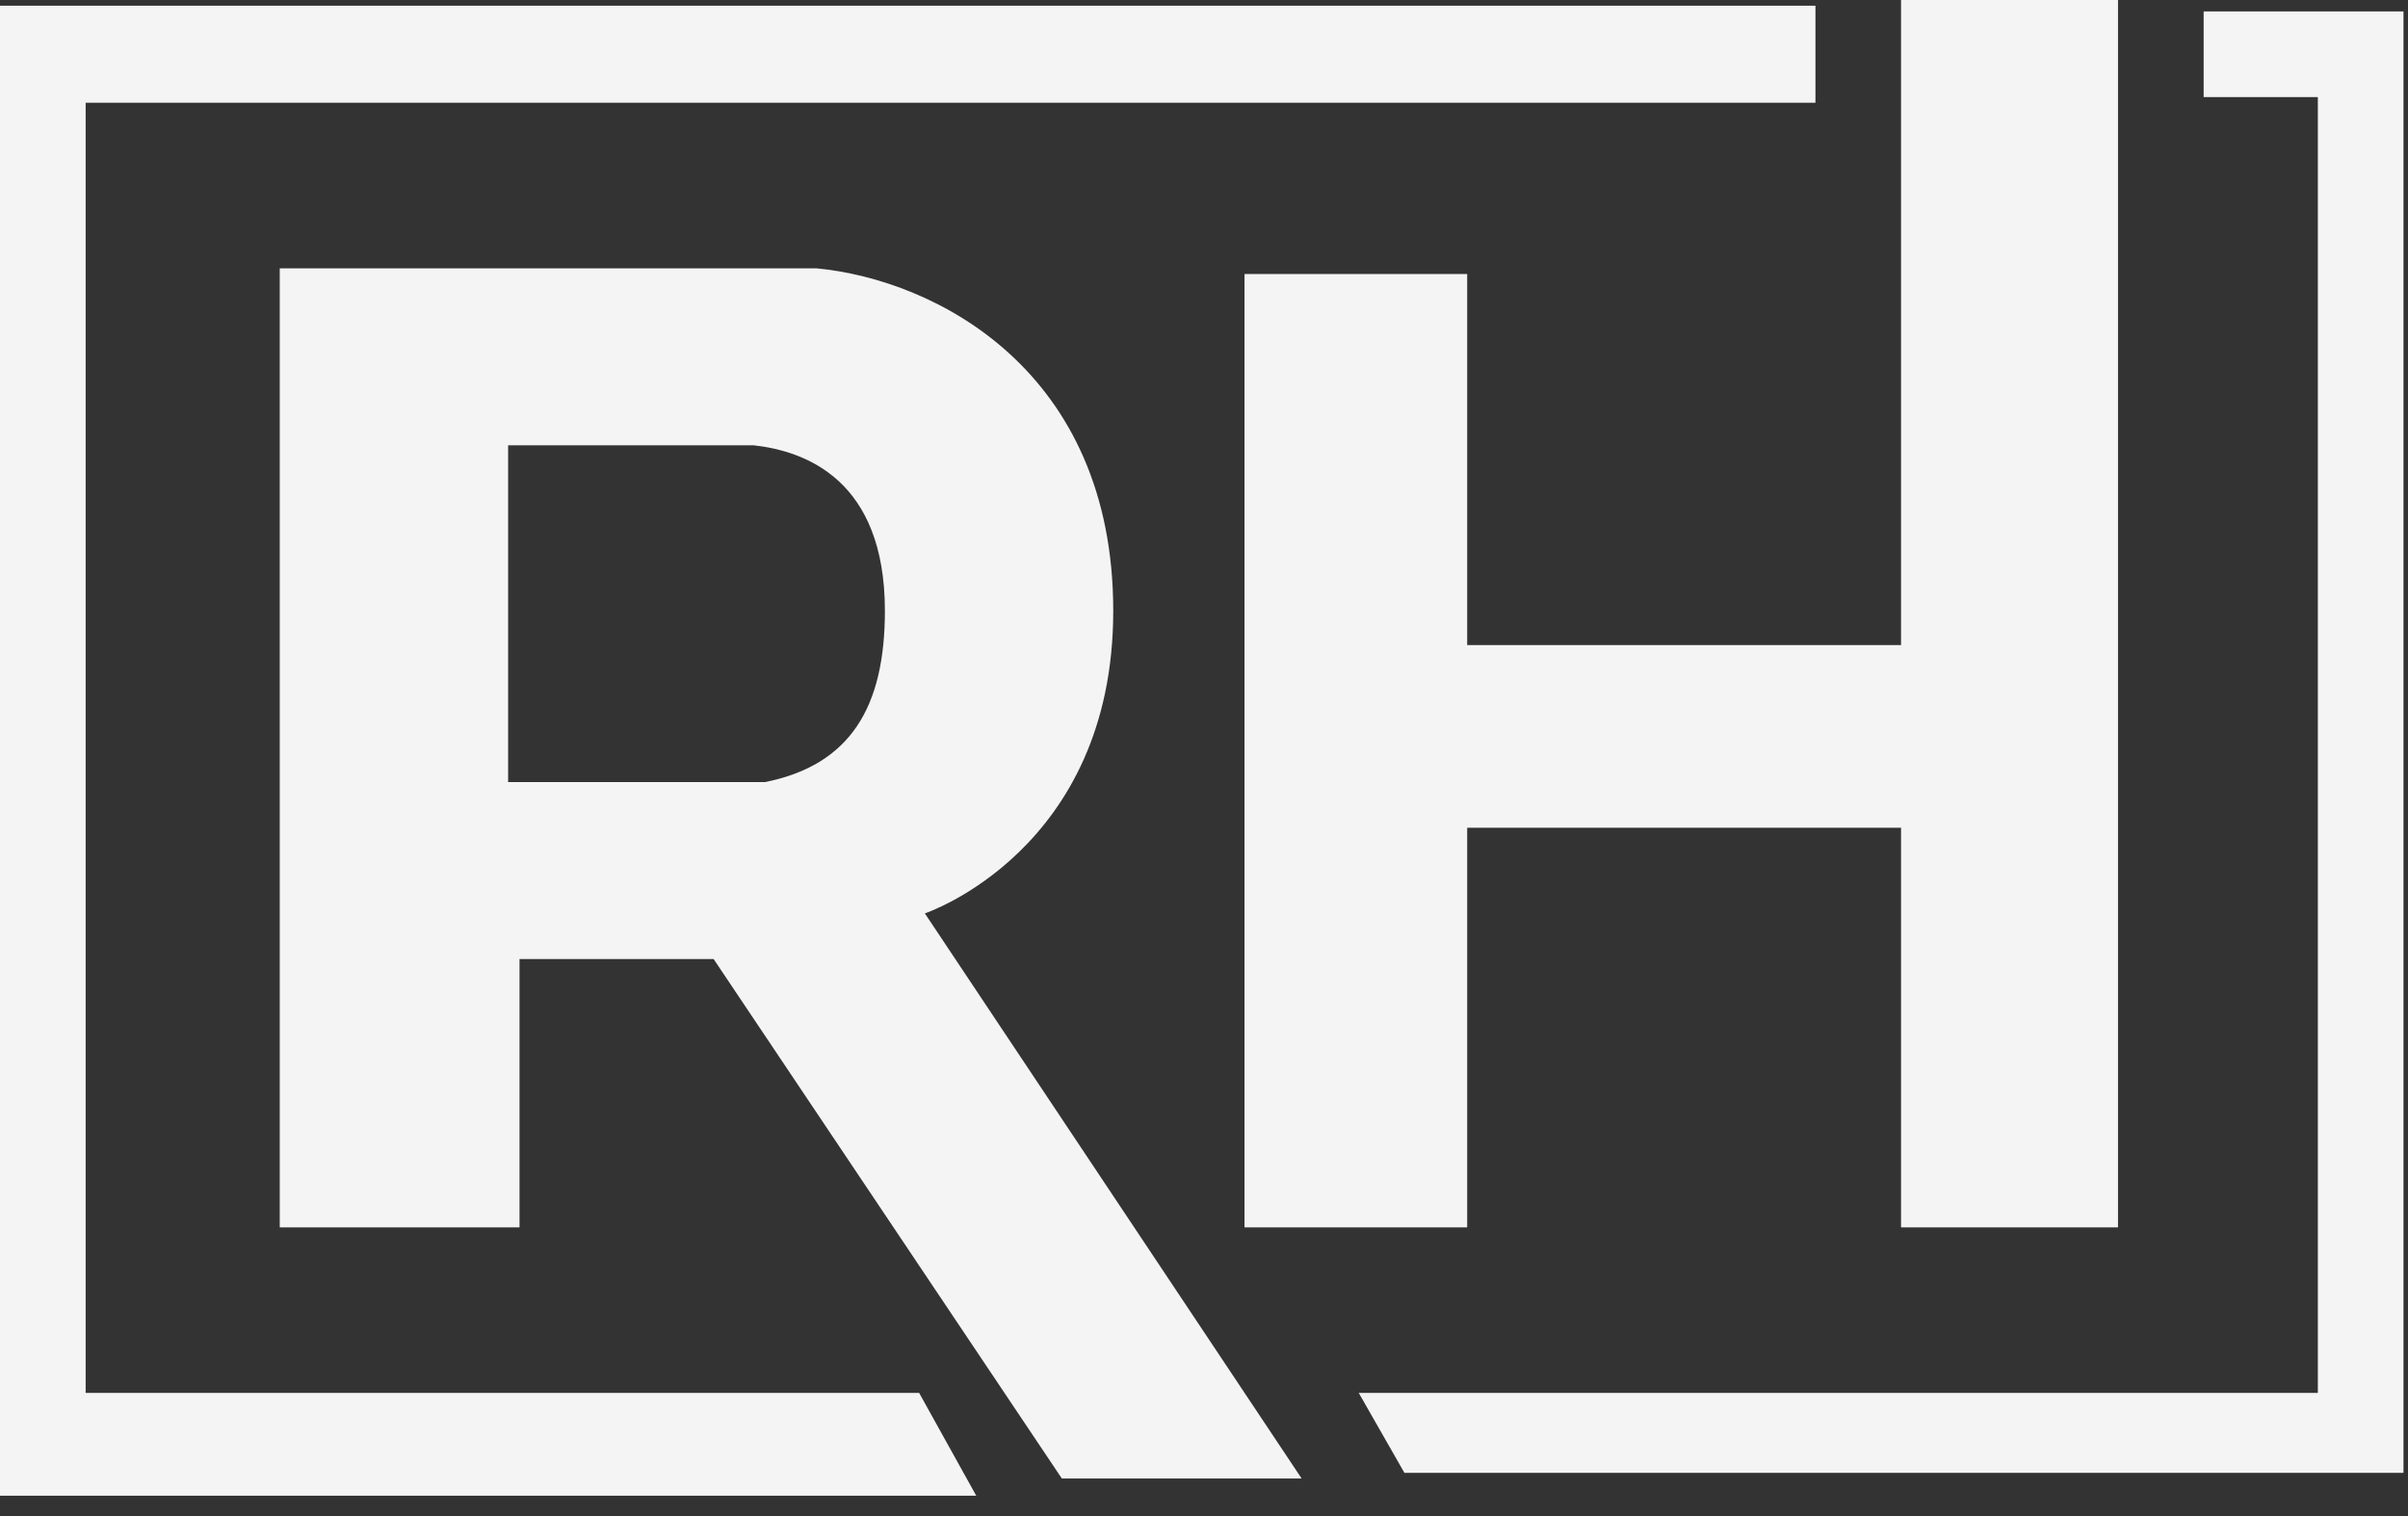 <svg width="81" height="51" viewBox="0 0 81 51" fill="none" xmlns="http://www.w3.org/2000/svg">
<rect x="0" y="0" width="81" height="51" fill="#333333" stroke="none"/>
<path d="M61.068 3.457V0.192H0V50.314H32.838L30.918 46.857H2.881V3.457H61.068Z" fill="#F4F4F4"/>
<path d="M74.126 3.265V0.384H80.848V49.545H47.241L45.705 46.857H77.967V3.265H74.126Z" fill="#F4F4F4"/>
<path d="M71.245 0H63.947V21.7H49.353V9.218H41.863V41.288H49.353V27.845H63.947V41.288H71.245V0Z" fill="#F4F4F4"/>
<path fill-rule="evenodd" clip-rule="evenodd" d="M17.476 41.288H9.41V9.026H27.462C31.494 9.41 37.447 12.482 37.447 20.548C37.447 28.614 31.11 30.726 31.11 30.726L43.785 49.737H35.719L24.005 32.262H17.476V41.288ZM17.092 14.979V26.309H25.733C28.614 25.733 29.766 23.774 29.766 20.548C29.766 16.131 27.078 15.171 25.349 14.979H17.092Z" fill="#F4F4F4"/>
</svg>
